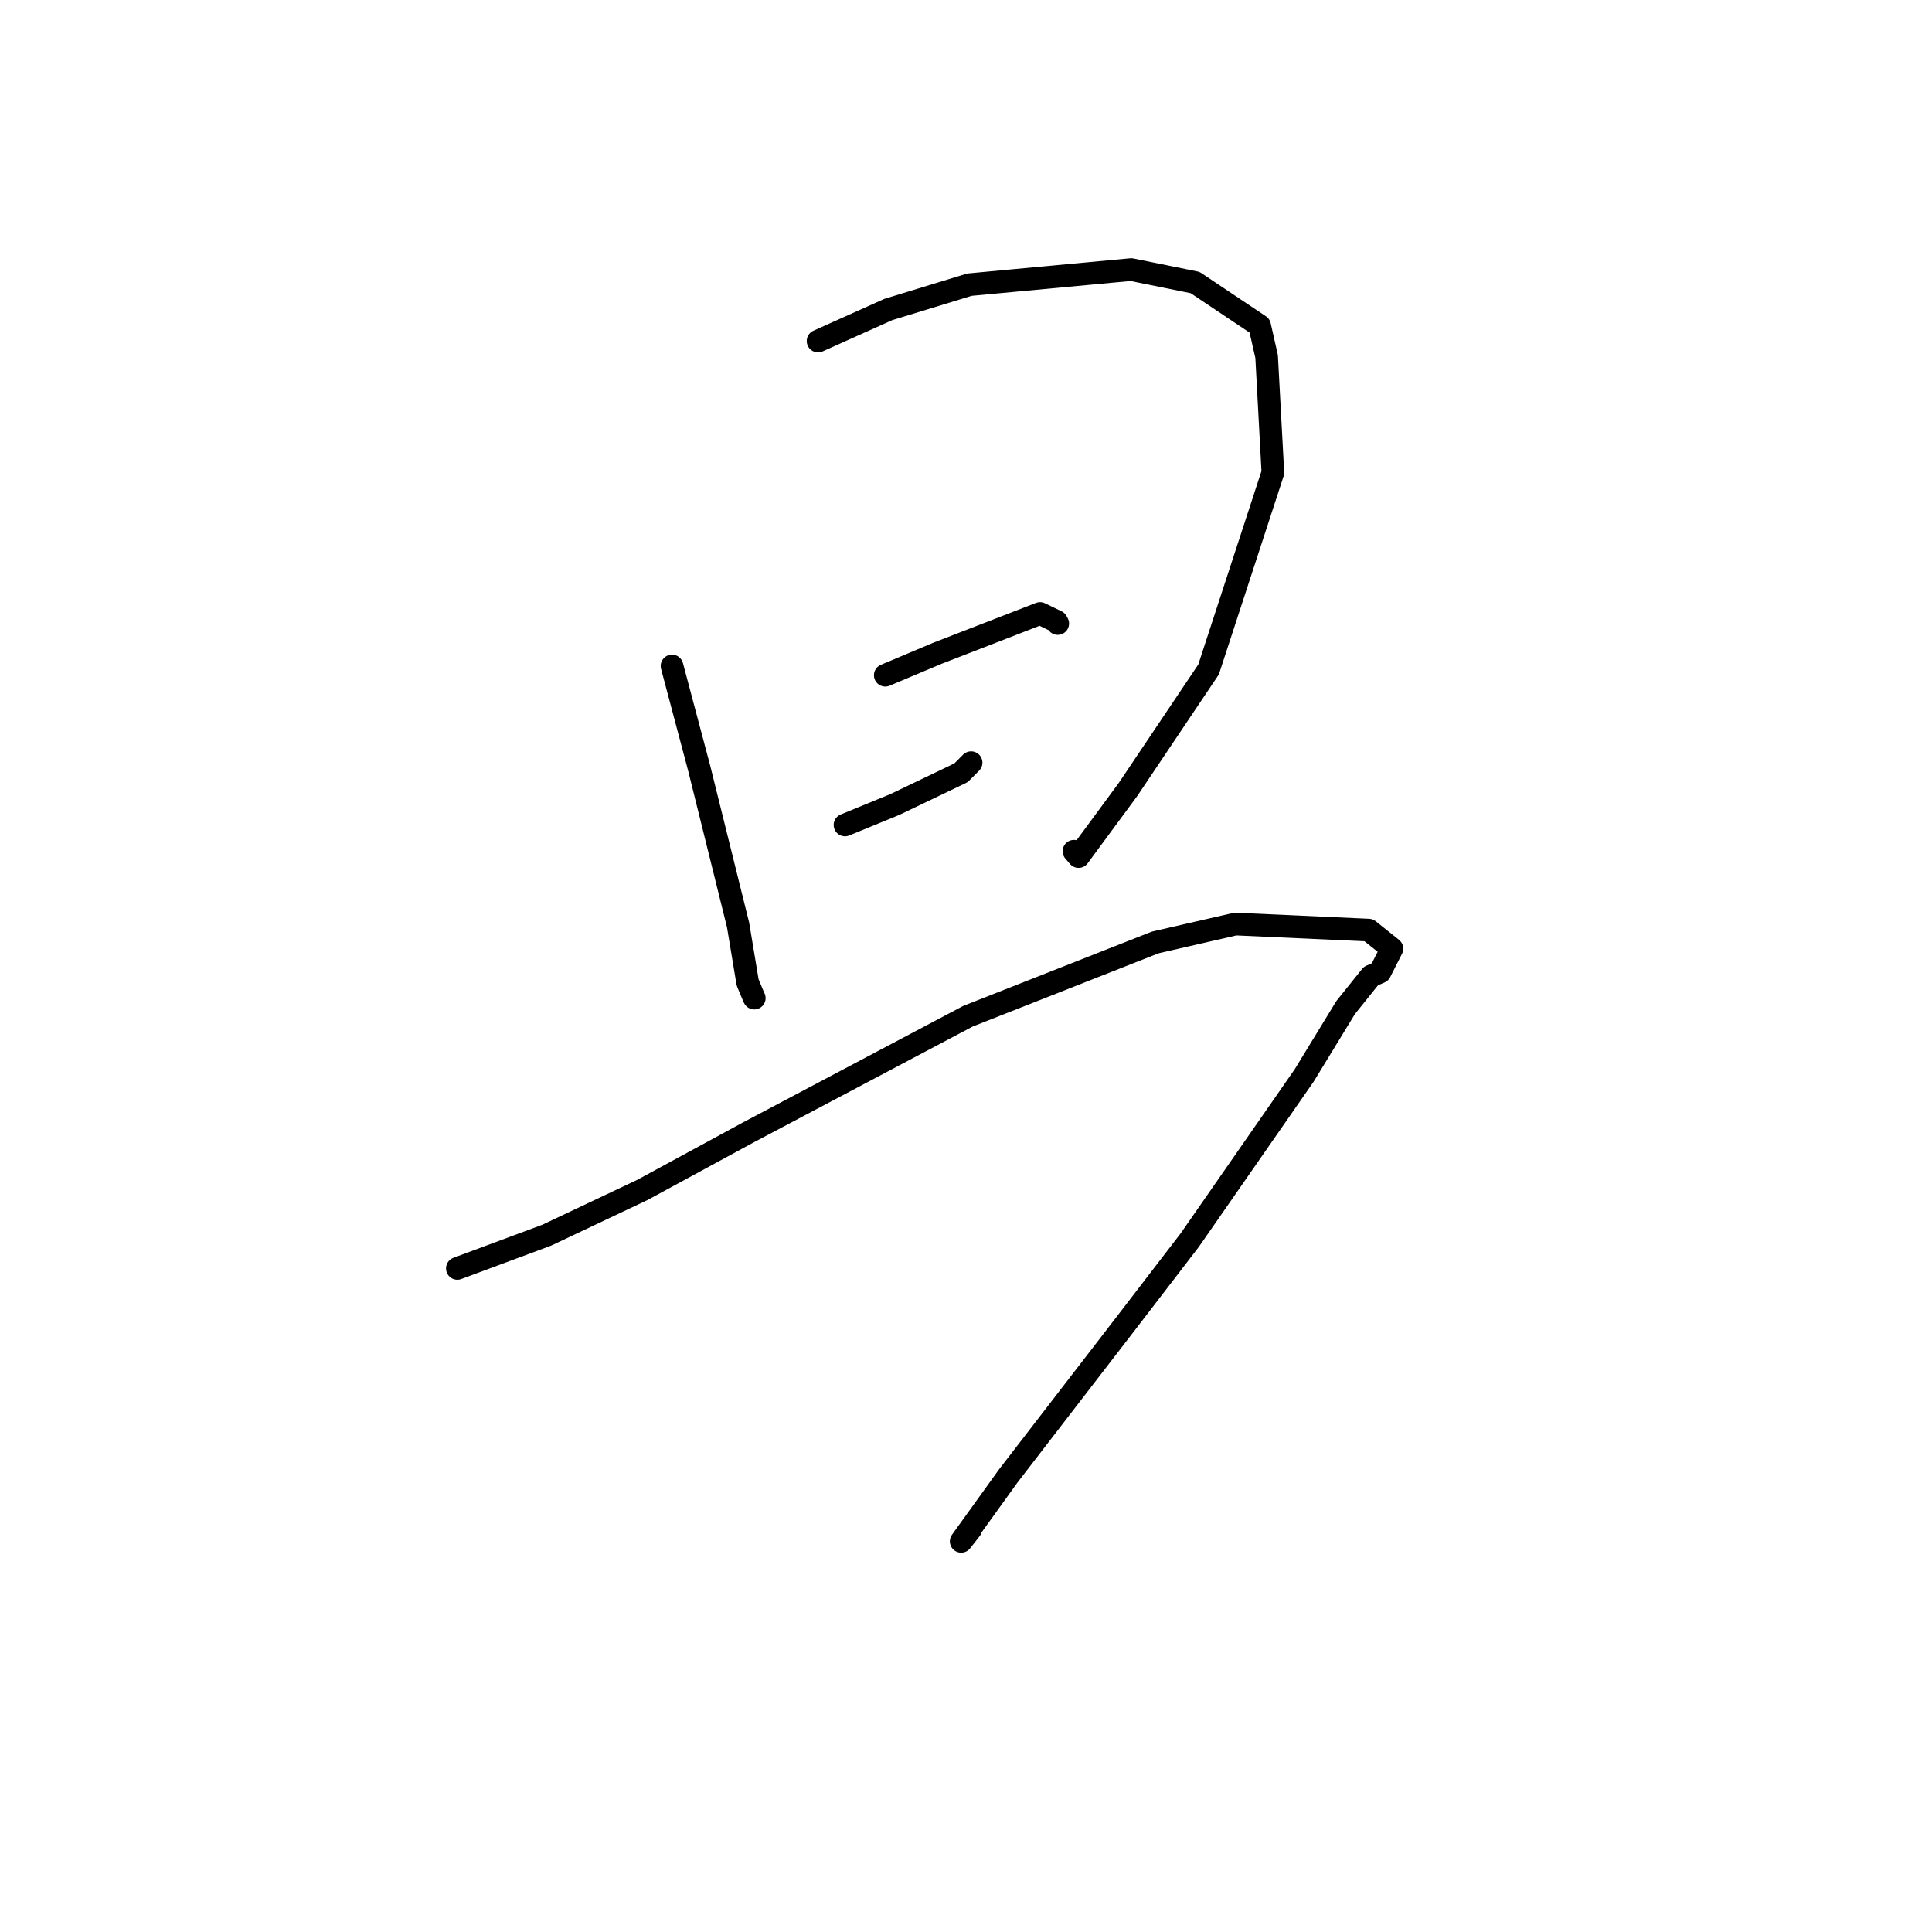 <?xml version="1.0" standalone="no"?>
    <svg width="256" height="256" xmlns="http://www.w3.org/2000/svg" version="1.1">
    <polyline stroke="black" stroke-width="3" stroke-linecap="round" fill="transparent" stroke-linejoin="round" points="89.044 88.246 92.646 101.795 97.798 122.554 99.067 130.184 99.904 132.185 99.946 132.255 " />
        <polyline stroke="black" stroke-width="3" stroke-linecap="round" fill="transparent" stroke-linejoin="round" points="108.398 45.192 117.708 41.01 128.466 37.719 149.886 35.72 158.357 37.438 166.908 43.157 167.834 47.245 168.662 62.621 160.141 88.713 149.461 104.618 142.917 113.501 142.305 112.79 " />
        <polyline stroke="black" stroke-width="3" stroke-linecap="round" fill="transparent" stroke-linejoin="round" points="117.302 89.473 124.244 86.549 137.811 81.289 140.009 82.348 140.156 82.62 " />
        <polyline stroke="black" stroke-width="3" stroke-linecap="round" fill="transparent" stroke-linejoin="round" points="111.967 109.313 118.573 106.6 127.331 102.403 128.422 101.311 128.677 101.057 " />
        <polyline stroke="black" stroke-width="3" stroke-linecap="round" fill="transparent" stroke-linejoin="round" points="60.602 168.072 72.442 163.67 85.11 157.677 99.193 150.03 128.266 134.65 153.077 124.878 163.7 122.441 181.358 123.243 184.436 125.704 182.866 128.804 181.656 129.329 178.298 133.514 172.806 142.51 157.649 164.322 149.565 174.852 133.583 195.592 127.362 204.236 128.626 202.628 " />
        <polyline stroke="black" stroke-width="3" stroke-linecap="round" fill="transparent" stroke-linejoin="round" points="132.875 200.263 " />
        <polyline stroke="black" stroke-width="3" stroke-linecap="round" fill="transparent" stroke-linejoin="round" points="133 200 " />
        </svg>